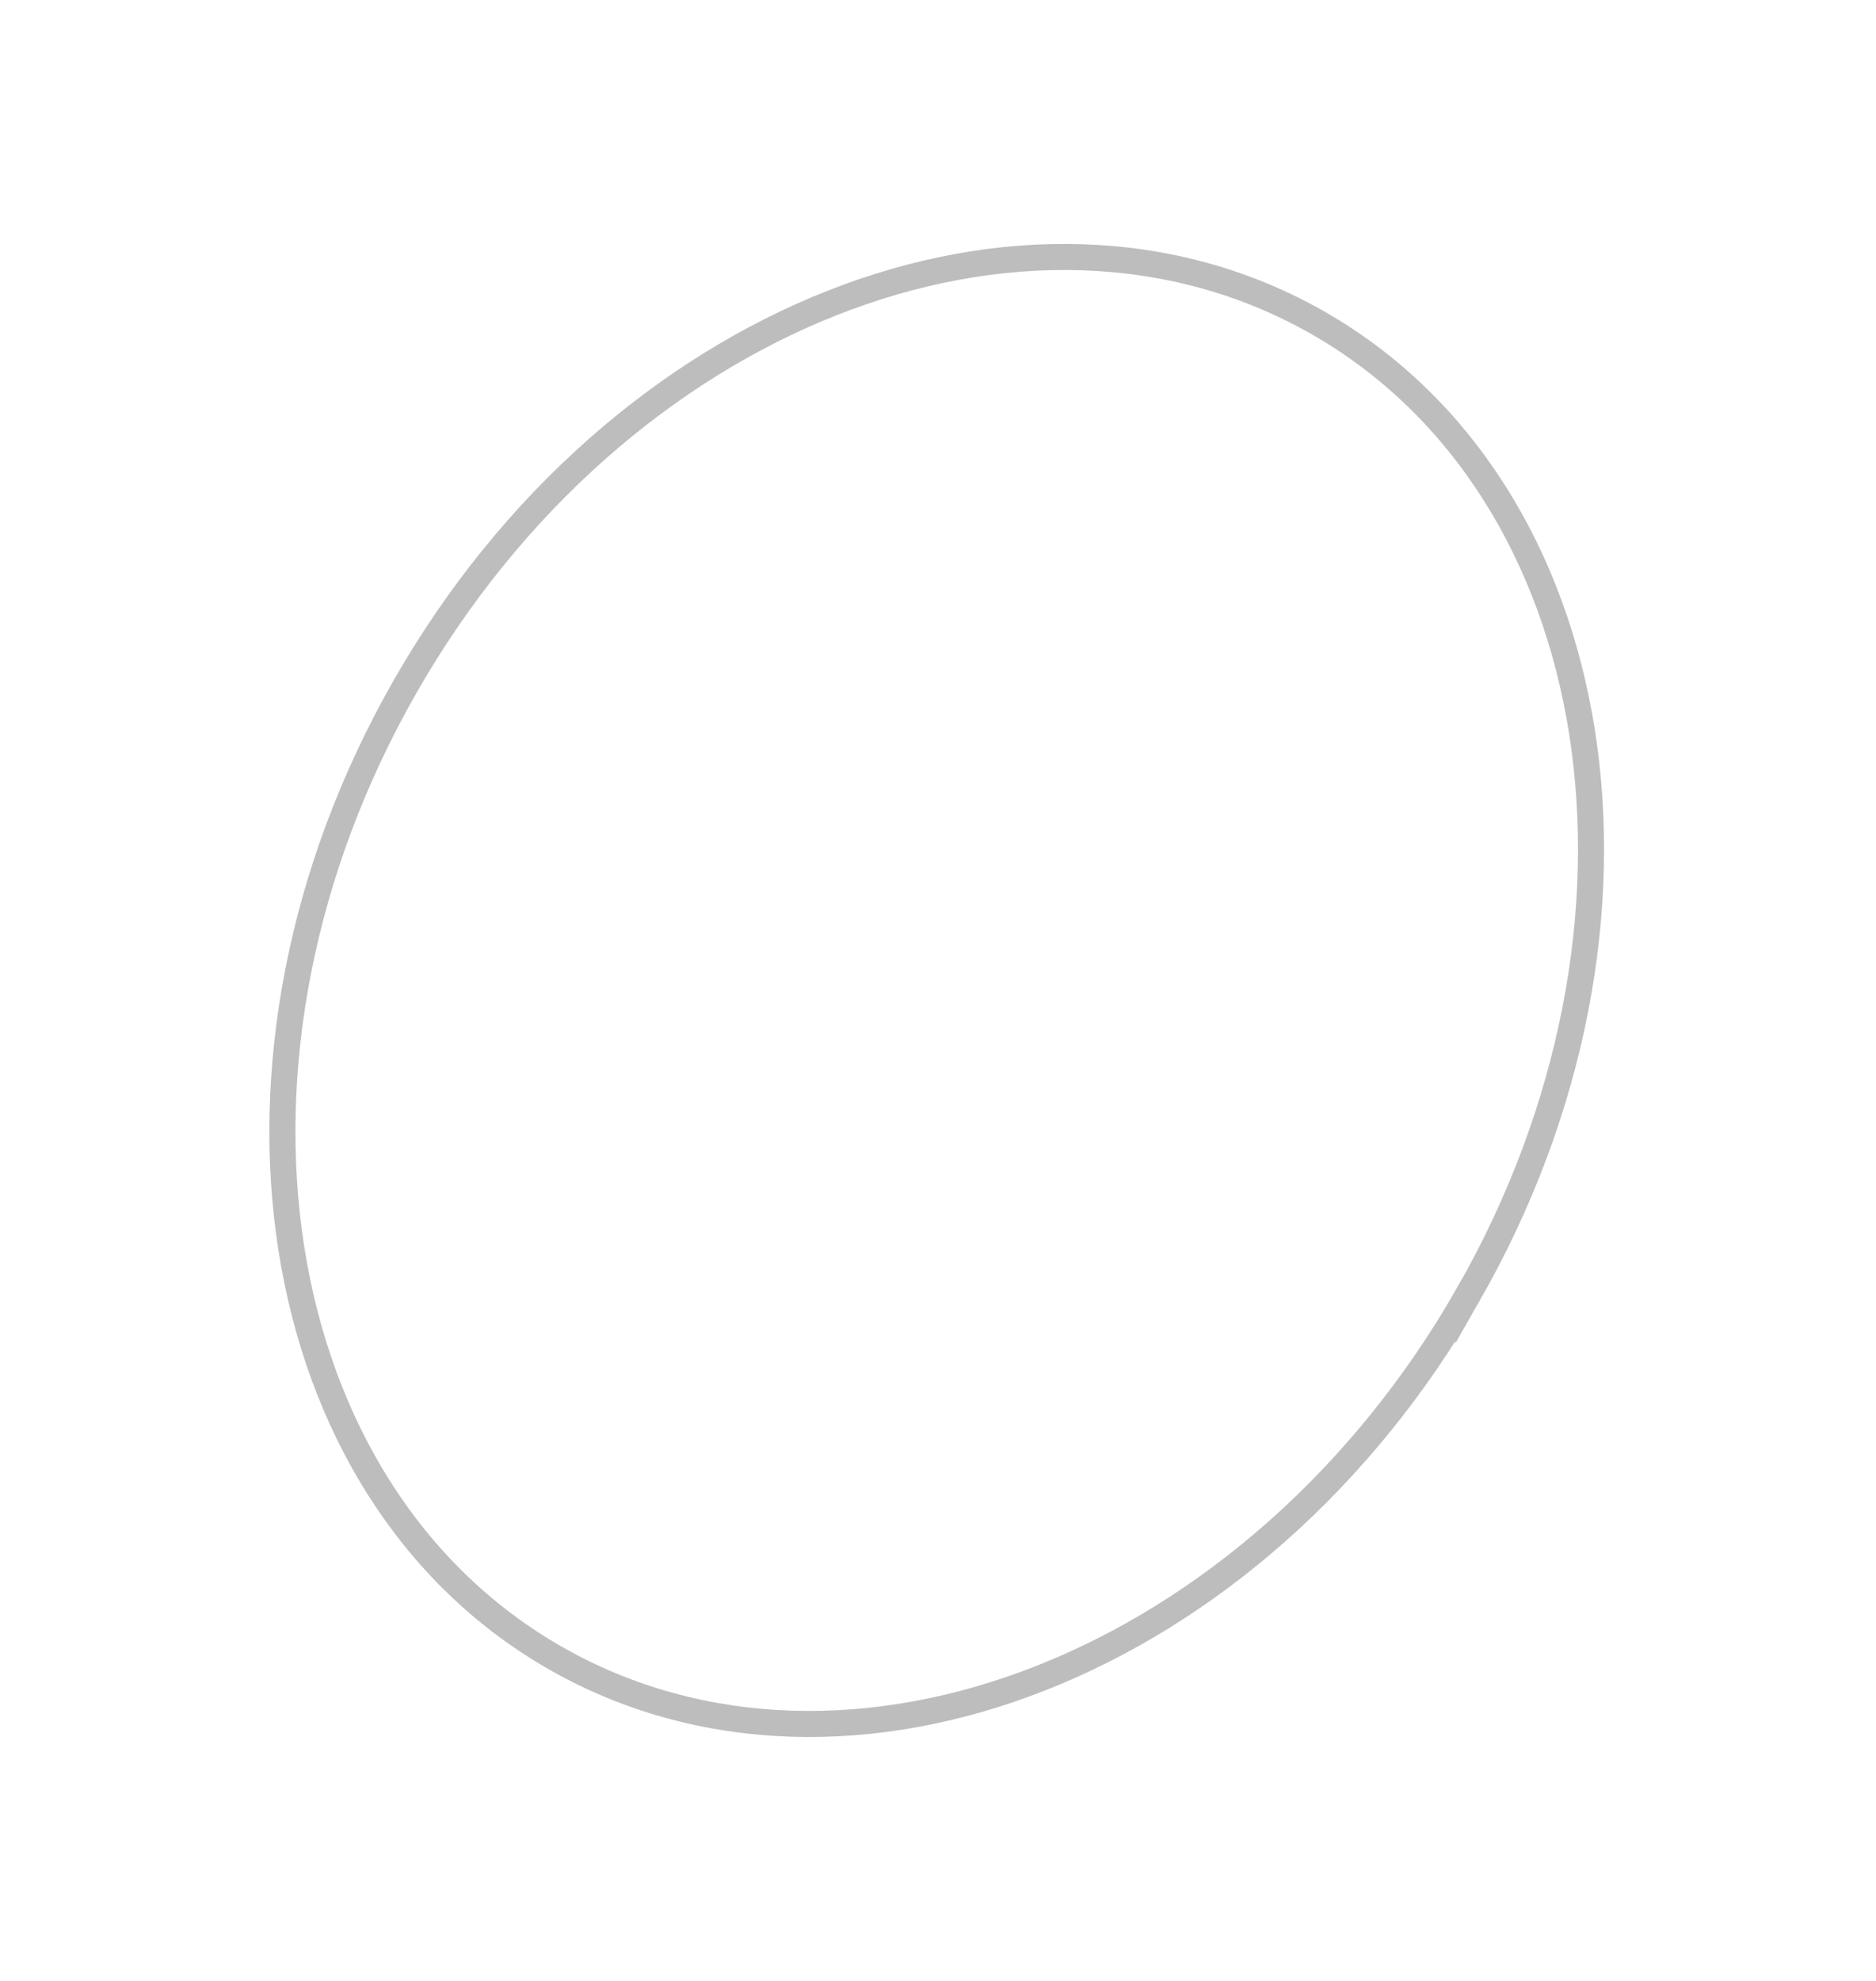 <svg width="72" height="76" viewBox="0 0 72 76" fill="none" xmlns="http://www.w3.org/2000/svg"><path d="M56.354 49.66c-8.139 14.241-23.858 20.343-35.041 13.952C10.13 57.221 7.409 40.58 15.548 26.34c8.139-14.24 23.858-20.342 35.04-13.951 11.184 6.391 13.905 23.032 5.766 37.273z" stroke="#BDBDBD"/></svg>